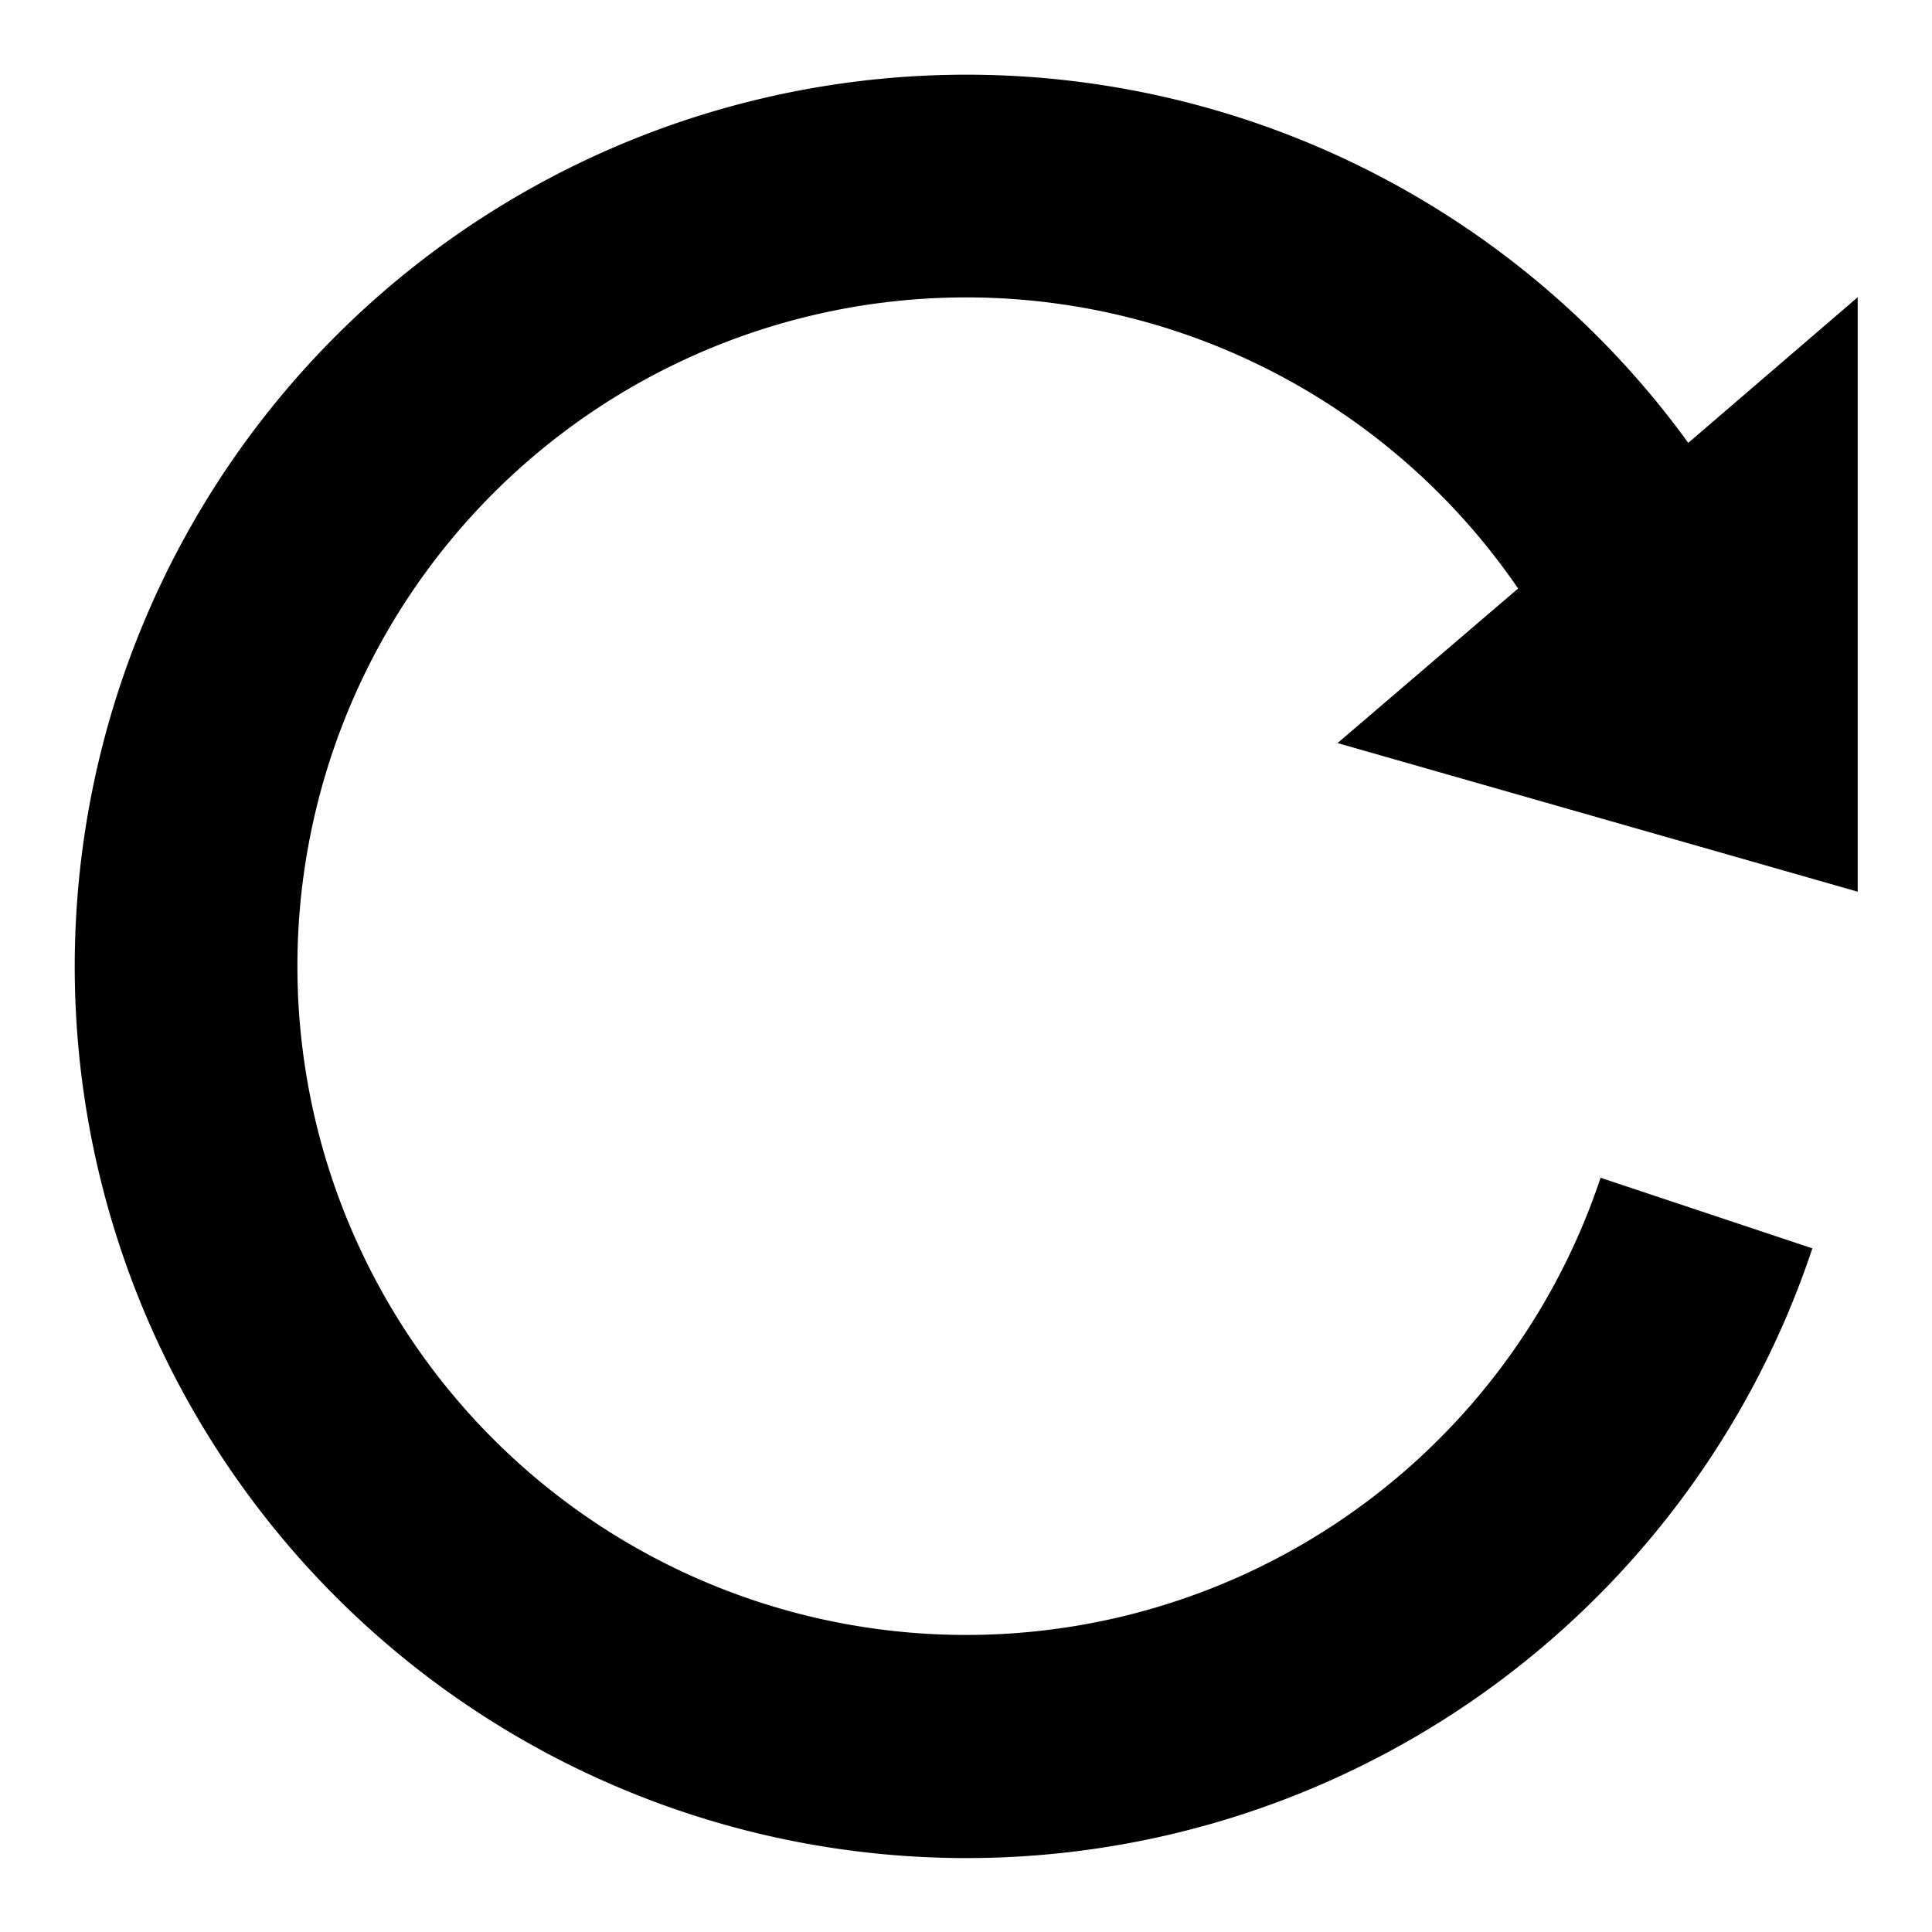<svg id="a9eefba6-d1f9-4521-a1c7-4d29672a249e" data-name="Blue" xmlns="http://www.w3.org/2000/svg" viewBox="0 0 260 260"><defs><style>.f0a35a65-56b3-4c0d-864a-f413b05c8512{fill-rule:evenodd;}</style></defs><path class="f0a35a65-56b3-4c0d-864a-f413b05c8512" d="M250,120V40L227.2,59.6A120,120,0,1,0,243.9,168l-28.5-9.5a90,90,0,1,1-11.1-79.3L180,100Z"/></svg>
